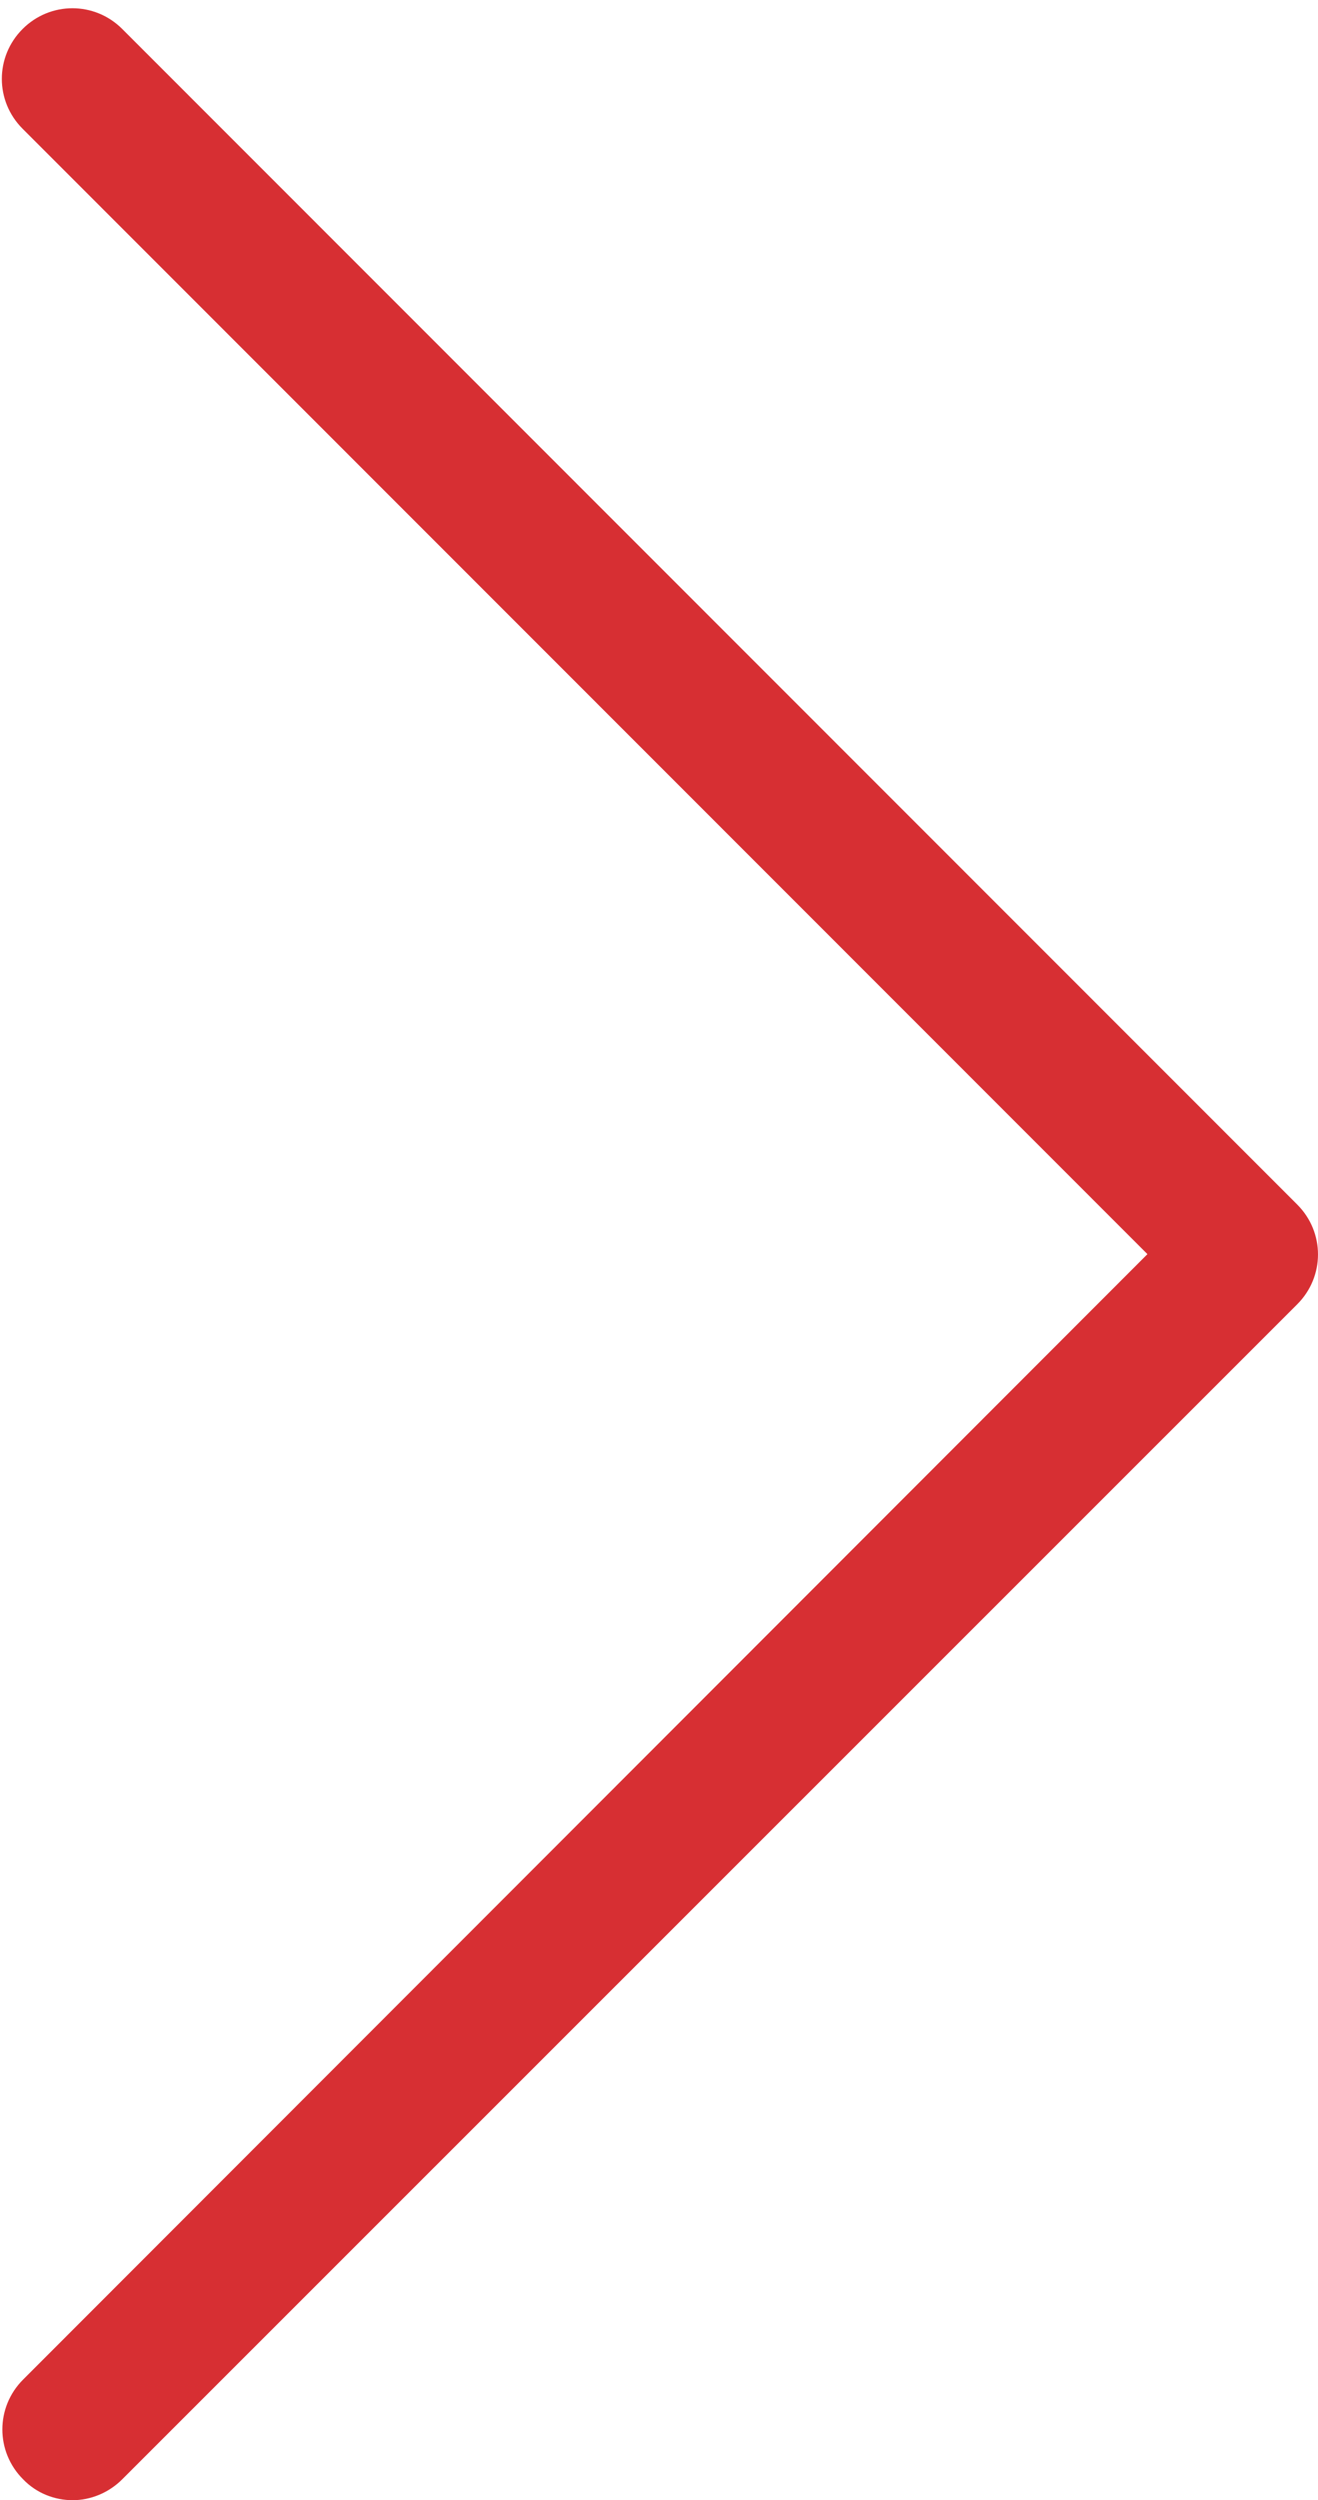 <?xml version="1.0" encoding="UTF-8"?>
<svg width="29px" height="55px" viewBox="0 0 29 55" version="1.1" xmlns="http://www.w3.org/2000/svg" xmlns:xlink="http://www.w3.org/1999/xlink">
    <!-- Generator: Sketch 50.2 (55047) - http://www.bohemiancoding.com/sketch -->
    <title>Fill 1</title>
    <desc>Created with Sketch.</desc>
    <defs></defs>
    <g id="DESKTOP/MOBILE" stroke="none" stroke-width="1" fill="none" fill-rule="evenodd">
        <g id="TEST---Mobile" transform="translate(-324, -998)" fill="#D72F33">
            <g id="back-copy-3" transform="translate(338.5, 1025.5) scale(-1, 1) translate(-338.5, -1025.5) translate(324, 998)">
                <path d="M3.753,27.589 L28.503,2.832 C29.112,2.223 29.112,1.247 28.503,0.638 C27.895,0.029 26.918,0.029 26.31,0.638 L0.457,26.498 C-0.152,27.107 -0.152,28.083 0.457,28.692 L26.31,54.54 C26.608,54.839 27.01,55 27.401,55 C27.791,55 28.193,54.851 28.492,54.54 C29.1,53.932 29.1,52.955 28.492,52.347 L3.753,27.589 Z" id="Fill-1"></path>
            </g>
        </g>
    </g>
</svg>
